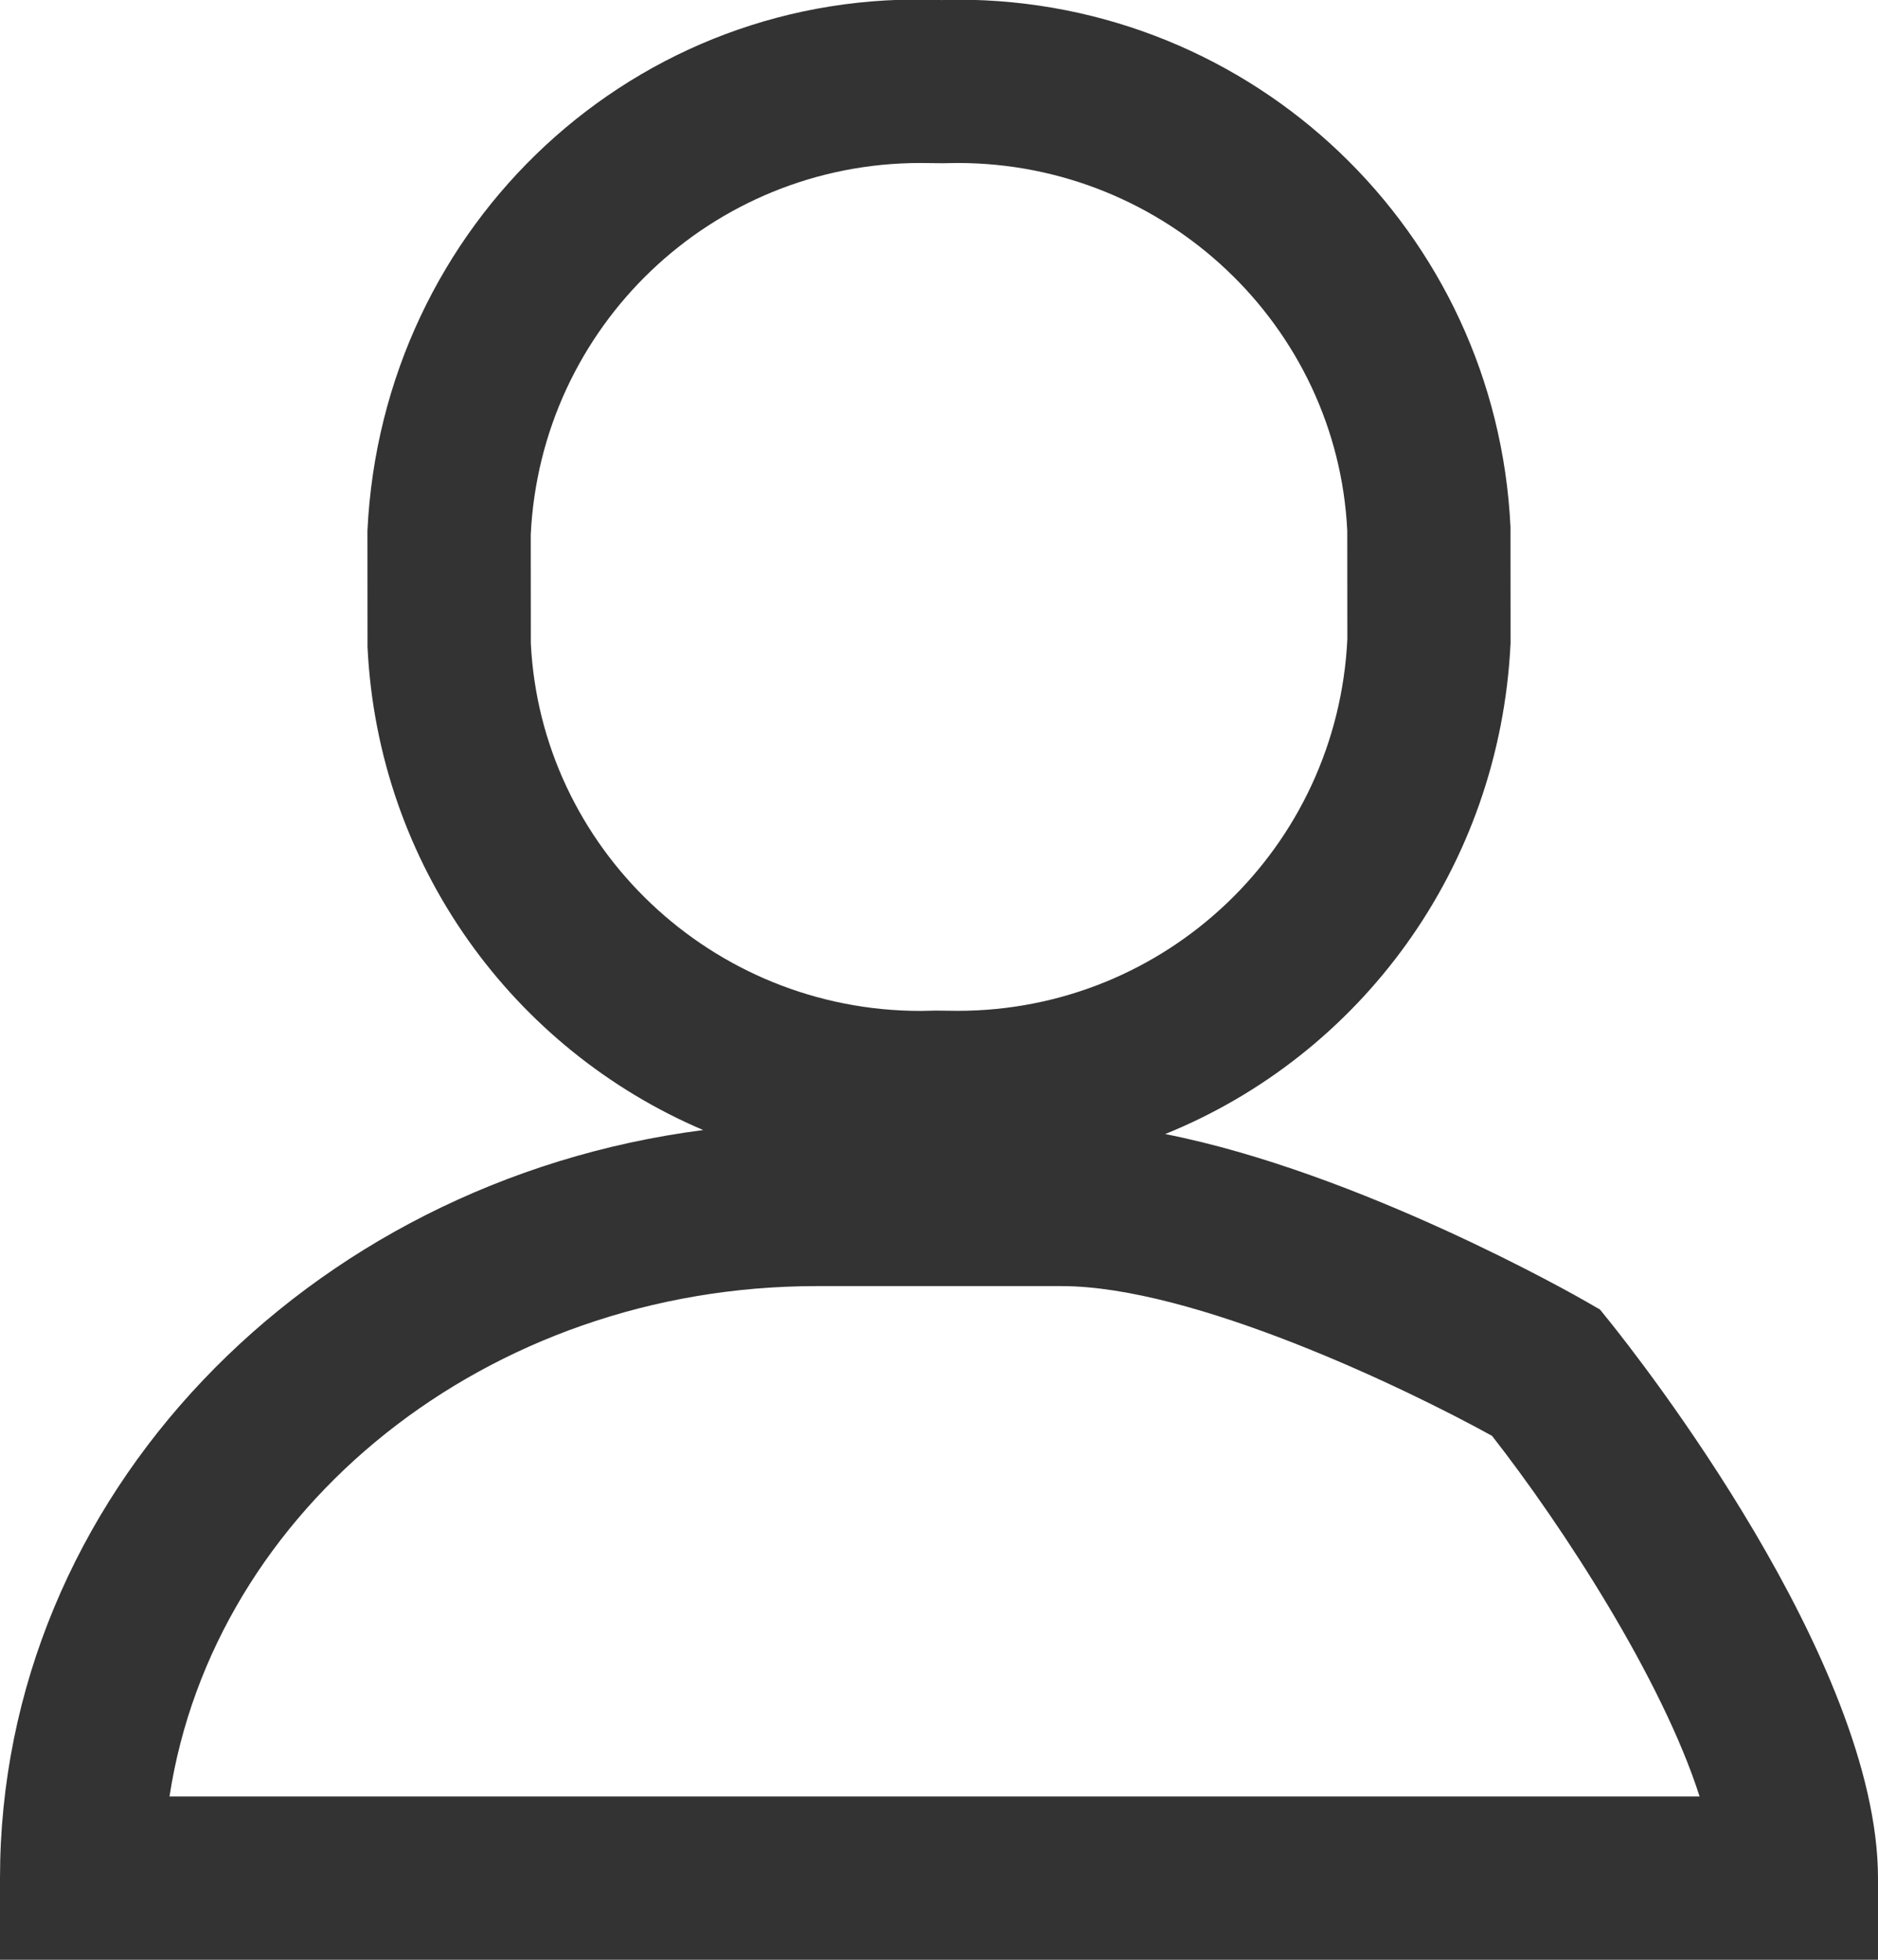<?xml version="1.0" encoding="utf-8"?>
<!-- Generator: Adobe Illustrator 16.0.0, SVG Export Plug-In . SVG Version: 6.00 Build 0)  -->
<!DOCTYPE svg PUBLIC "-//W3C//DTD SVG 1.1//EN" "http://www.w3.org/Graphics/SVG/1.1/DTD/svg11.dtd">
<svg version="1.1" id="Layer_1" xmlns="http://www.w3.org/2000/svg" xmlns:xlink="http://www.w3.org/1999/xlink" x="0px" y="0px"
	 width="23px" height="24px" viewBox="0 0 23 24" enable-background="new 0 0 23 24" xml:space="preserve">
<g id="single-02" transform="translate(0.999 0.998)">
	<g id="Union_10">
		<path fill="#333333" d="M22.001,23.002h-23v-1c0-4.665,3.752-8.534,8.612-9.161c-2.322-0.989-3.982-3.238-4.111-5.916L3.501,5.502
			c0.18-3.759,3.296-6.665,7.039-6.499c0.012-0.004,0.101-0.005,0.189-0.005c3.623,0,6.598,2.836,6.771,6.457l0.001,1.423
			c-0.132,2.759-1.847,5.047-4.23,6.012c2.381,0.469,5.031,1.979,5.162,2.055l0.163,0.094l0.118,0.146
			c0.336,0.418,3.287,4.16,3.287,6.818V23.002z M1.077,21.002h18.739c-0.458-1.432-1.666-3.296-2.542-4.416
			c-1.063-0.587-3.658-1.834-5.272-1.834h-3C4.964,14.752,1.616,17.476,1.077,21.002z M10.462,11.378l0.267,0.003
			c2.554,0,4.651-2,4.773-4.552l-0.001-1.327c-0.121-2.505-2.219-4.504-4.772-4.504L10.54,1.001l-0.266-0.003
			c-2.554,0-4.65,2-4.773,4.553l0.001,1.327c0.122,2.505,2.219,4.504,4.772,4.504L10.462,11.378z"/>
	</g>
</g>
</svg>

